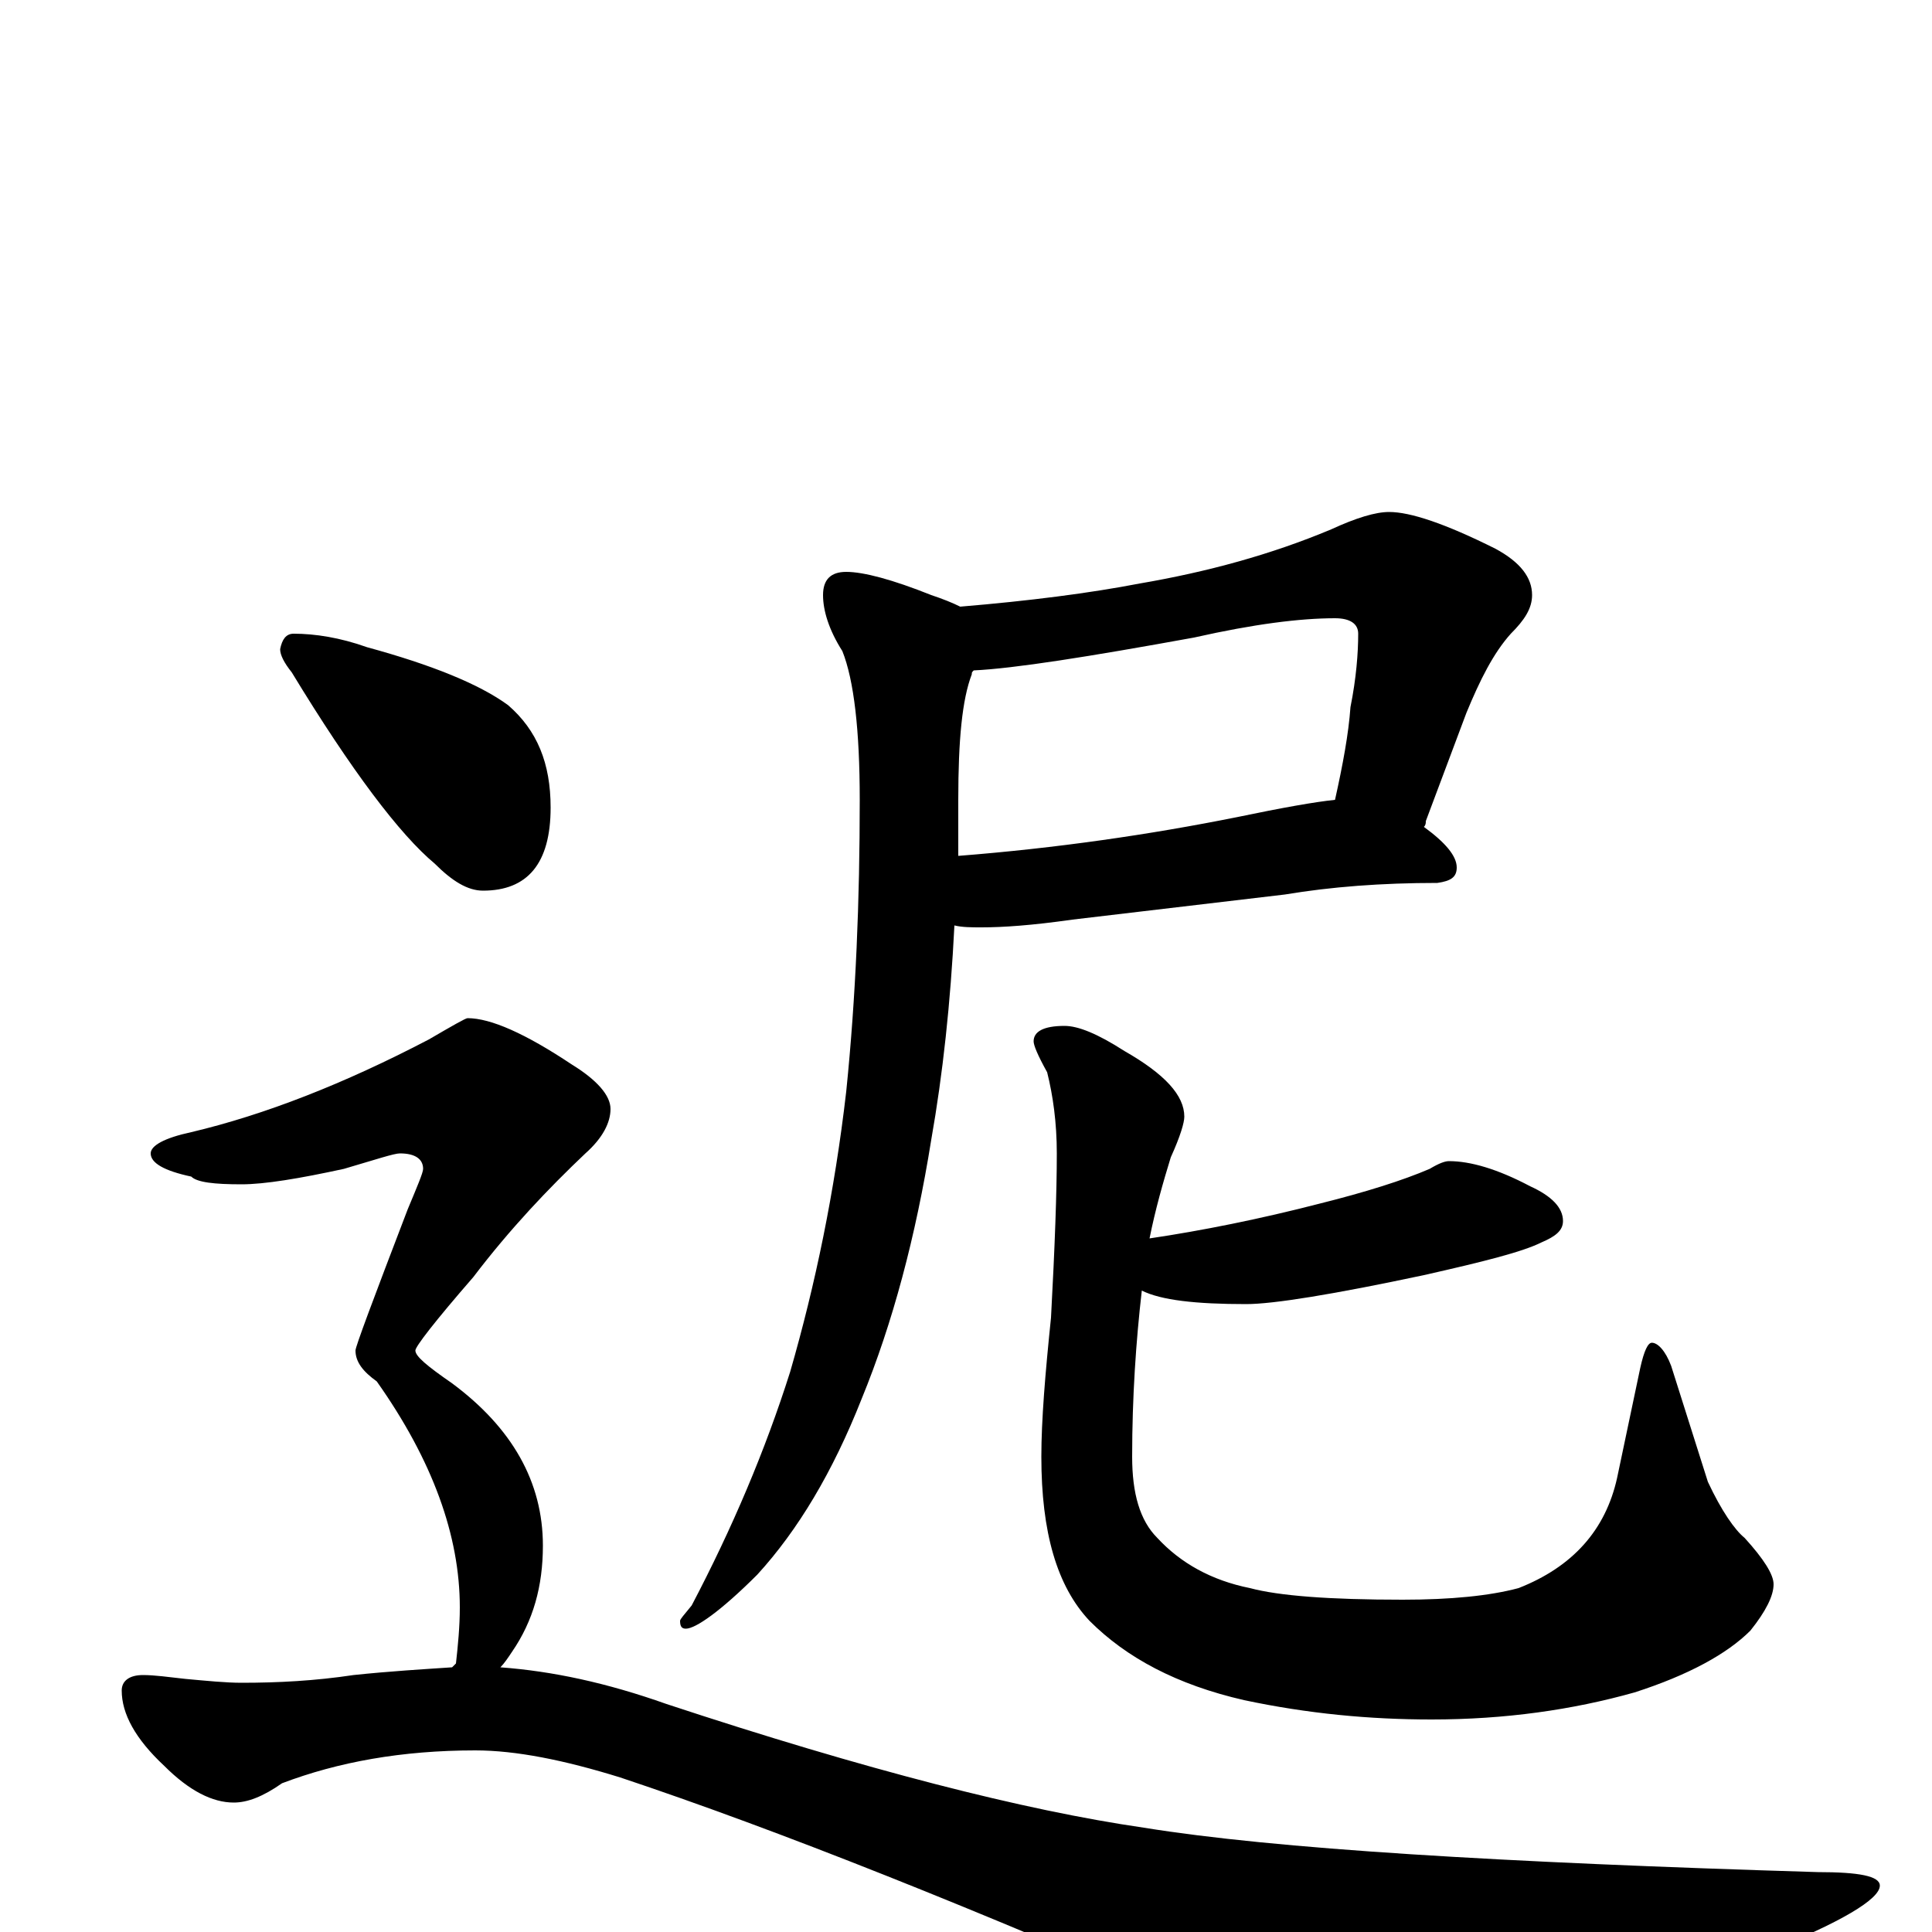 <?xml version="1.0" encoding="utf-8" ?>
<!DOCTYPE svg PUBLIC "-//W3C//DTD SVG 1.1//EN" "http://www.w3.org/Graphics/SVG/1.1/DTD/svg11.dtd">
<svg version="1.1" id="Layer_1" xmlns="http://www.w3.org/2000/svg" xmlns:xlink="http://www.w3.org/1999/xlink" x="0px" y="145px" width="1000px" height="1000px" viewBox="0 0 1000 1000" enable-background="new 0 0 1000 1000" xml:space="preserve">
<g id="Layer_1">
<path id="glyph" transform="matrix(1 0 0 -1 0 1000)" d="M719,735C730,735 748,729 774,716C787,709 793,701 793,692C793,685 789,679 782,672C773,662 766,648 759,631l-21,-56C738,574 738,573 737,572C748,564 754,557 754,551C754,546 751,544 744,543C715,543 689,541 665,537l-110,-13C534,521 519,520 508,520C503,520 498,520 494,521C492,481 488,444 482,410C474,360 462,315 446,276C431,238 413,208 392,185C373,166 360,157 355,157C353,157 352,158 352,161C352,162 354,164 358,169C379,209 396,249 409,290C422,335 432,383 438,435C443,484 445,534 445,586C445,622 442,648 436,663C429,674 426,684 426,692C426,700 430,704 438,704C447,704 462,700 482,692C488,690 493,688 497,686C533,689 564,693 590,698C625,704 658,713 689,726C702,732 712,735 719,735M504,653C503,652 503,652 503,651C498,638 496,617 496,586C496,576 496,566 496,557C547,561 595,568 640,577C664,582 681,585 691,586C695,604 698,620 699,634C702,649 703,662 703,672C703,677 699,680 691,680C673,680 649,677 618,670C563,660 525,654 504,653M551,469C558,469 568,465 582,456C603,444 613,433 613,422C613,419 611,412 606,401C602,388 598,374 595,359C622,363 652,369 683,377C707,383 726,389 740,395C745,398 748,399 750,399C761,399 775,395 792,386C803,381 809,375 809,368C809,363 805,360 798,357C788,352 768,347 737,340C690,330 659,325 645,325C619,325 601,327 591,332C588,306 586,277 586,246C586,227 590,213 599,204C611,191 627,182 647,178C662,174 688,172 726,172C751,172 771,174 786,178C814,189 831,208 837,235l12,57C851,301 853,305 855,305C858,305 862,301 865,293l19,-60C891,218 898,208 903,204C913,193 918,185 918,180C918,174 914,166 906,156C894,144 874,133 846,124C814,115 779,110 741,110C709,110 677,113 644,120C609,128 583,142 564,161C547,179 539,207 539,246C539,265 541,289 544,318C546,355 547,383 547,403C547,419 545,433 542,445C537,454 535,459 535,461C535,466 540,469 551,469M152,672C163,672 176,670 190,665C223,656 248,646 263,635C278,622 285,605 285,582C285,553 273,539 250,539C242,539 234,544 225,553C207,568 182,601 151,652C147,657 145,661 145,664C146,669 148,672 152,672M242,473C254,473 272,465 296,449C309,441 316,433 316,426C316,419 312,411 303,403C284,385 264,364 245,339C225,316 215,303 215,301C215,298 221,293 234,284C265,261 281,233 281,200C281,179 276,161 265,145C263,142 261,139 259,137C286,135 314,129 345,118C448,84 530,63 592,54C660,43 776,36 941,31C962,31 973,29 973,24C973,17 953,5 913,-11C814,-50 752,-70 726,-70C709,-70 677,-61 628,-42C505,12 402,53 321,80C292,89 267,94 246,94C208,94 175,88 146,77C136,70 128,67 121,67C110,67 98,73 85,86C70,100 63,113 63,125C63,130 67,133 74,133C80,133 87,132 96,131C107,130 117,129 125,129C144,129 163,130 183,133C202,135 219,136 234,137C235,138 235,138 236,139C237,148 238,158 238,168C238,205 224,244 195,285C188,290 184,295 184,301C184,303 193,327 211,374C216,386 219,393 219,395C219,400 215,403 207,403C204,403 195,400 178,395C155,390 137,387 125,387C111,387 102,388 99,391C85,394 78,398 78,403C78,407 85,411 99,414C137,423 178,439 222,462C234,469 241,473 242,473z"/>
</g>
</svg>
